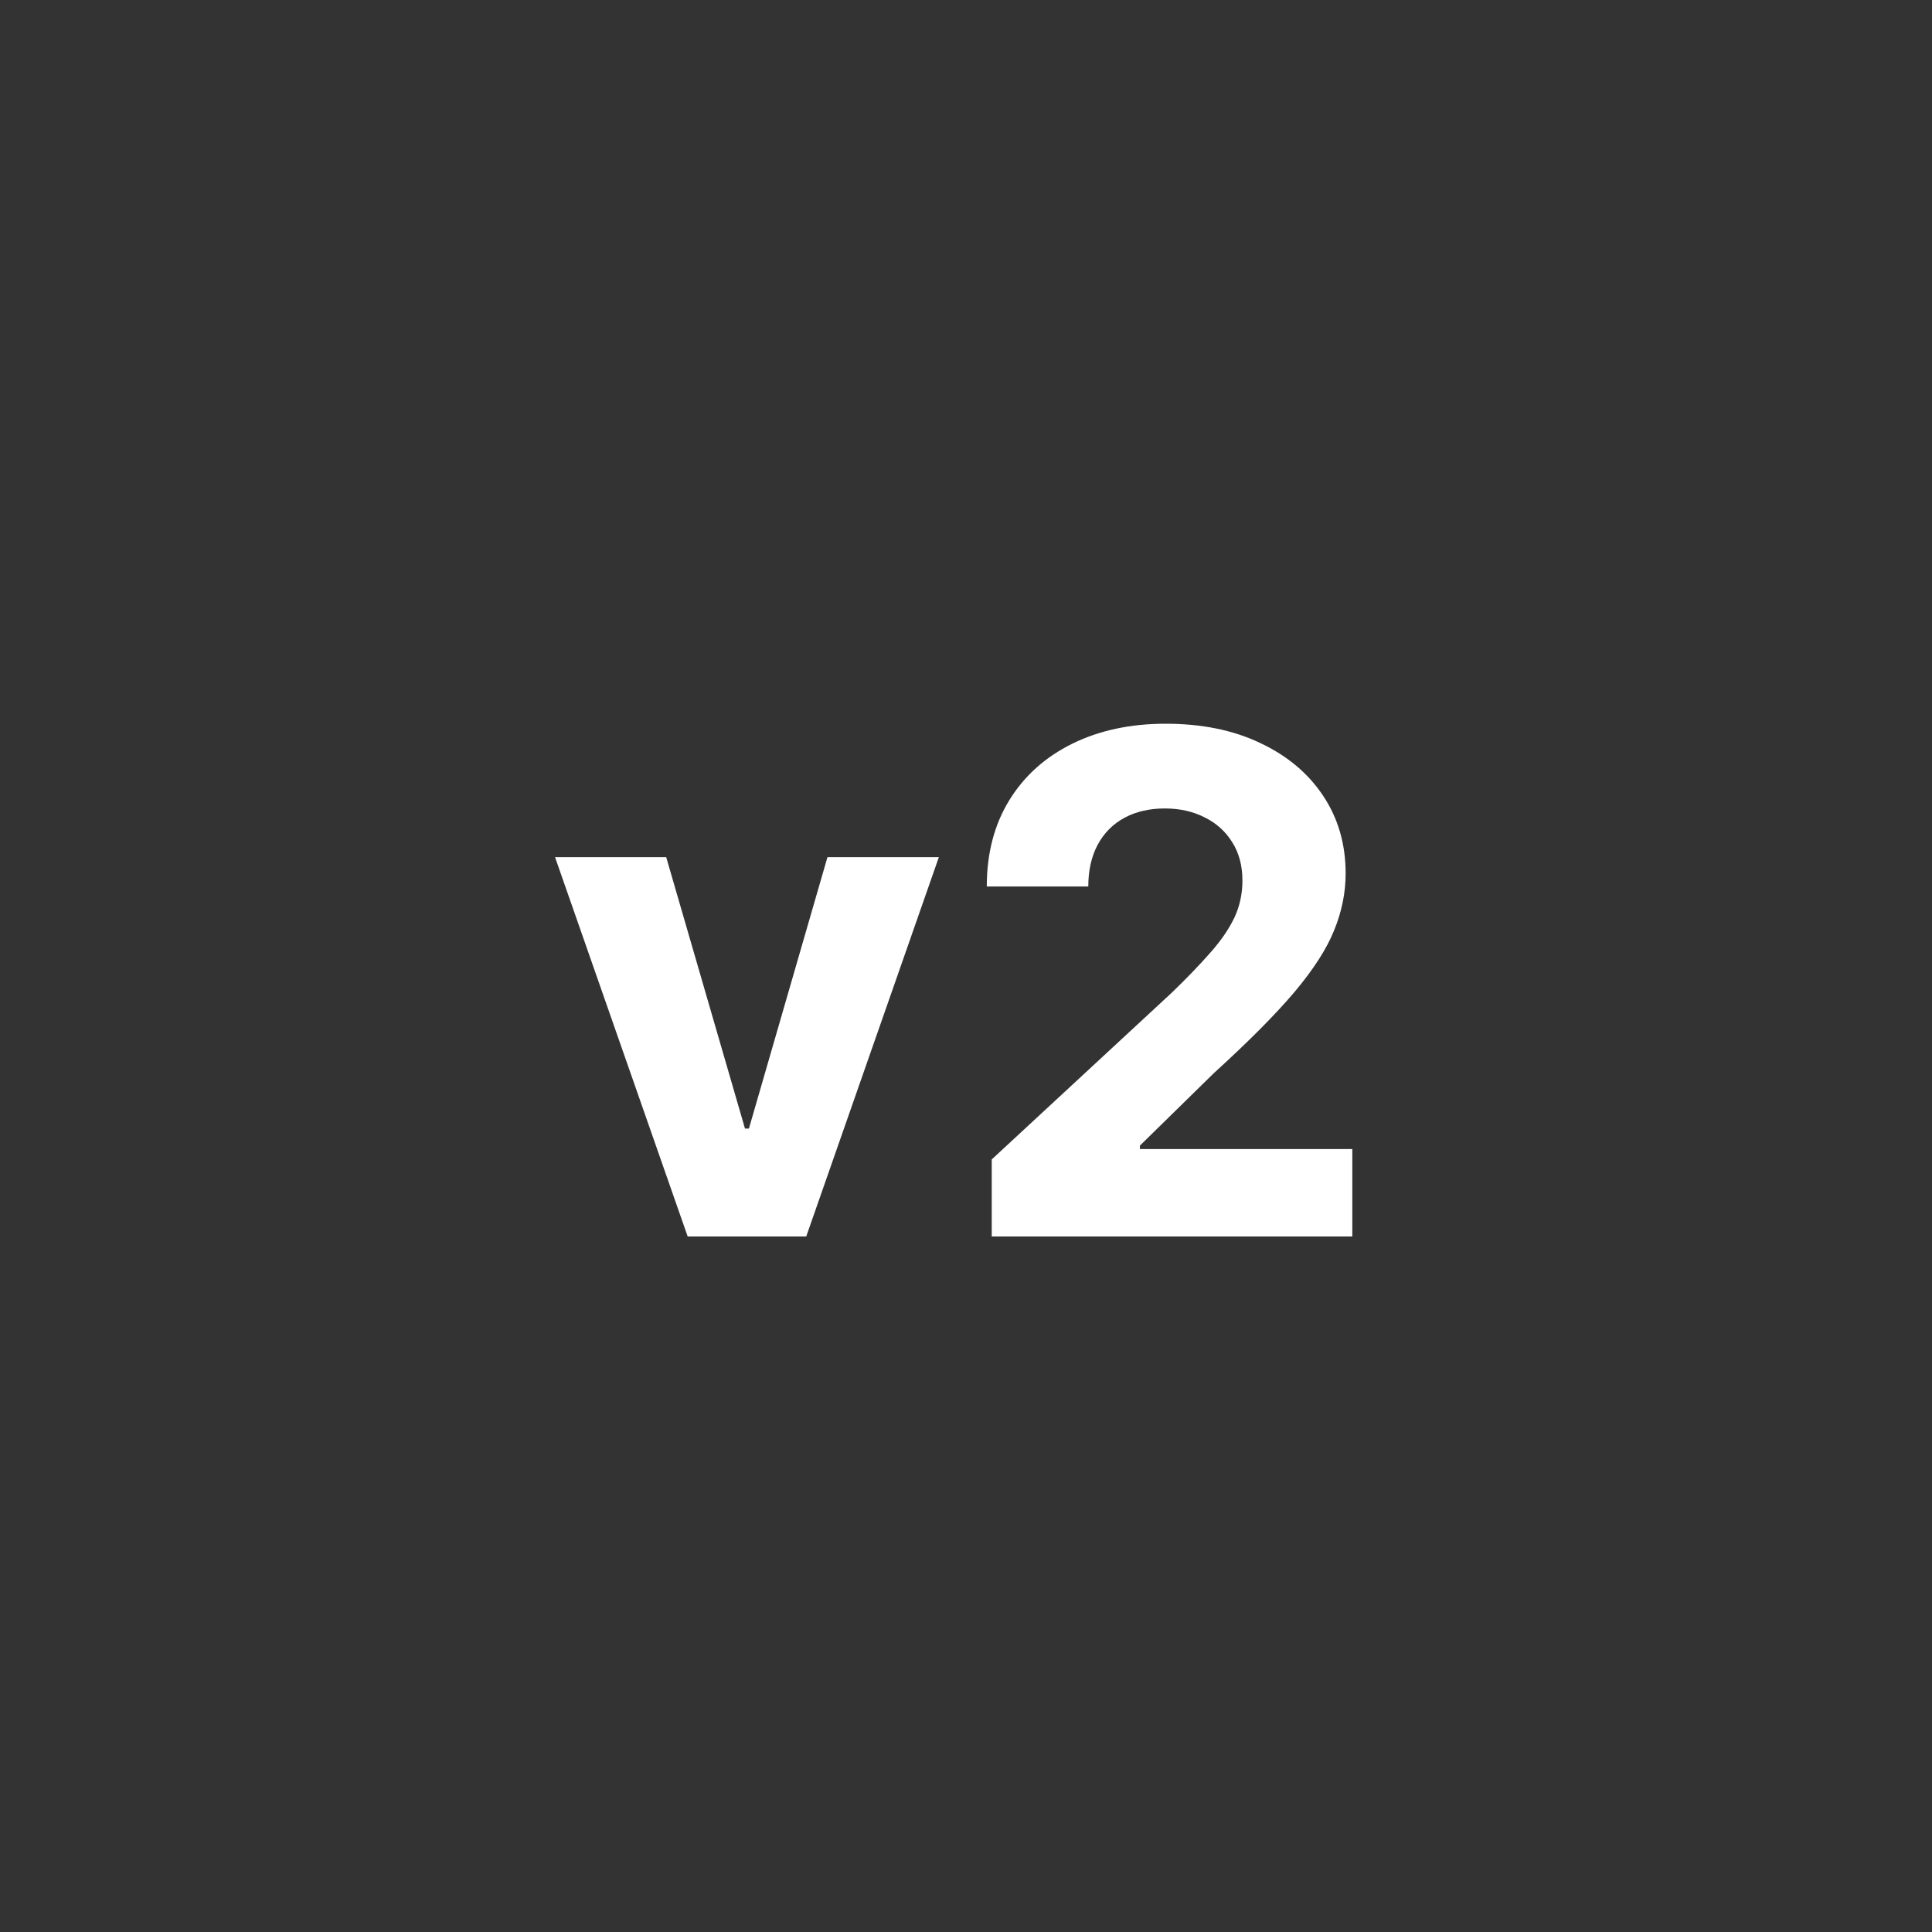 <svg width="50" height="50" viewBox="0 0 50 50" fill="none" xmlns="http://www.w3.org/2000/svg">
<rect x="0" y="0" width="50" height="50" fill="#333333" stroke="none"/>
<path d="M24.298 22.182L20.865 32H17.797L14.364 22.182H17.241L19.28 29.207H19.382L21.415 22.182H24.298ZM25.666 32V30.006L30.325 25.691C30.722 25.308 31.054 24.962 31.323 24.655C31.595 24.349 31.802 24.048 31.943 23.754C32.083 23.456 32.154 23.134 32.154 22.789C32.154 22.405 32.066 22.075 31.891 21.798C31.717 21.517 31.478 21.302 31.175 21.153C30.873 20.999 30.53 20.923 30.146 20.923C29.746 20.923 29.396 21.004 29.098 21.166C28.8 21.327 28.57 21.56 28.408 21.862C28.246 22.165 28.165 22.525 28.165 22.942H25.538C25.538 22.086 25.732 21.342 26.119 20.712C26.507 20.081 27.05 19.593 27.749 19.248C28.448 18.903 29.254 18.73 30.166 18.73C31.103 18.73 31.919 18.896 32.614 19.229C33.313 19.557 33.856 20.013 34.244 20.597C34.632 21.18 34.825 21.849 34.825 22.604C34.825 23.098 34.727 23.586 34.531 24.067C34.34 24.549 33.996 25.084 33.502 25.672C33.008 26.256 32.311 26.957 31.412 27.775L29.501 29.648V29.737H34.998V32H25.666Z" fill="white"/>
</svg>
